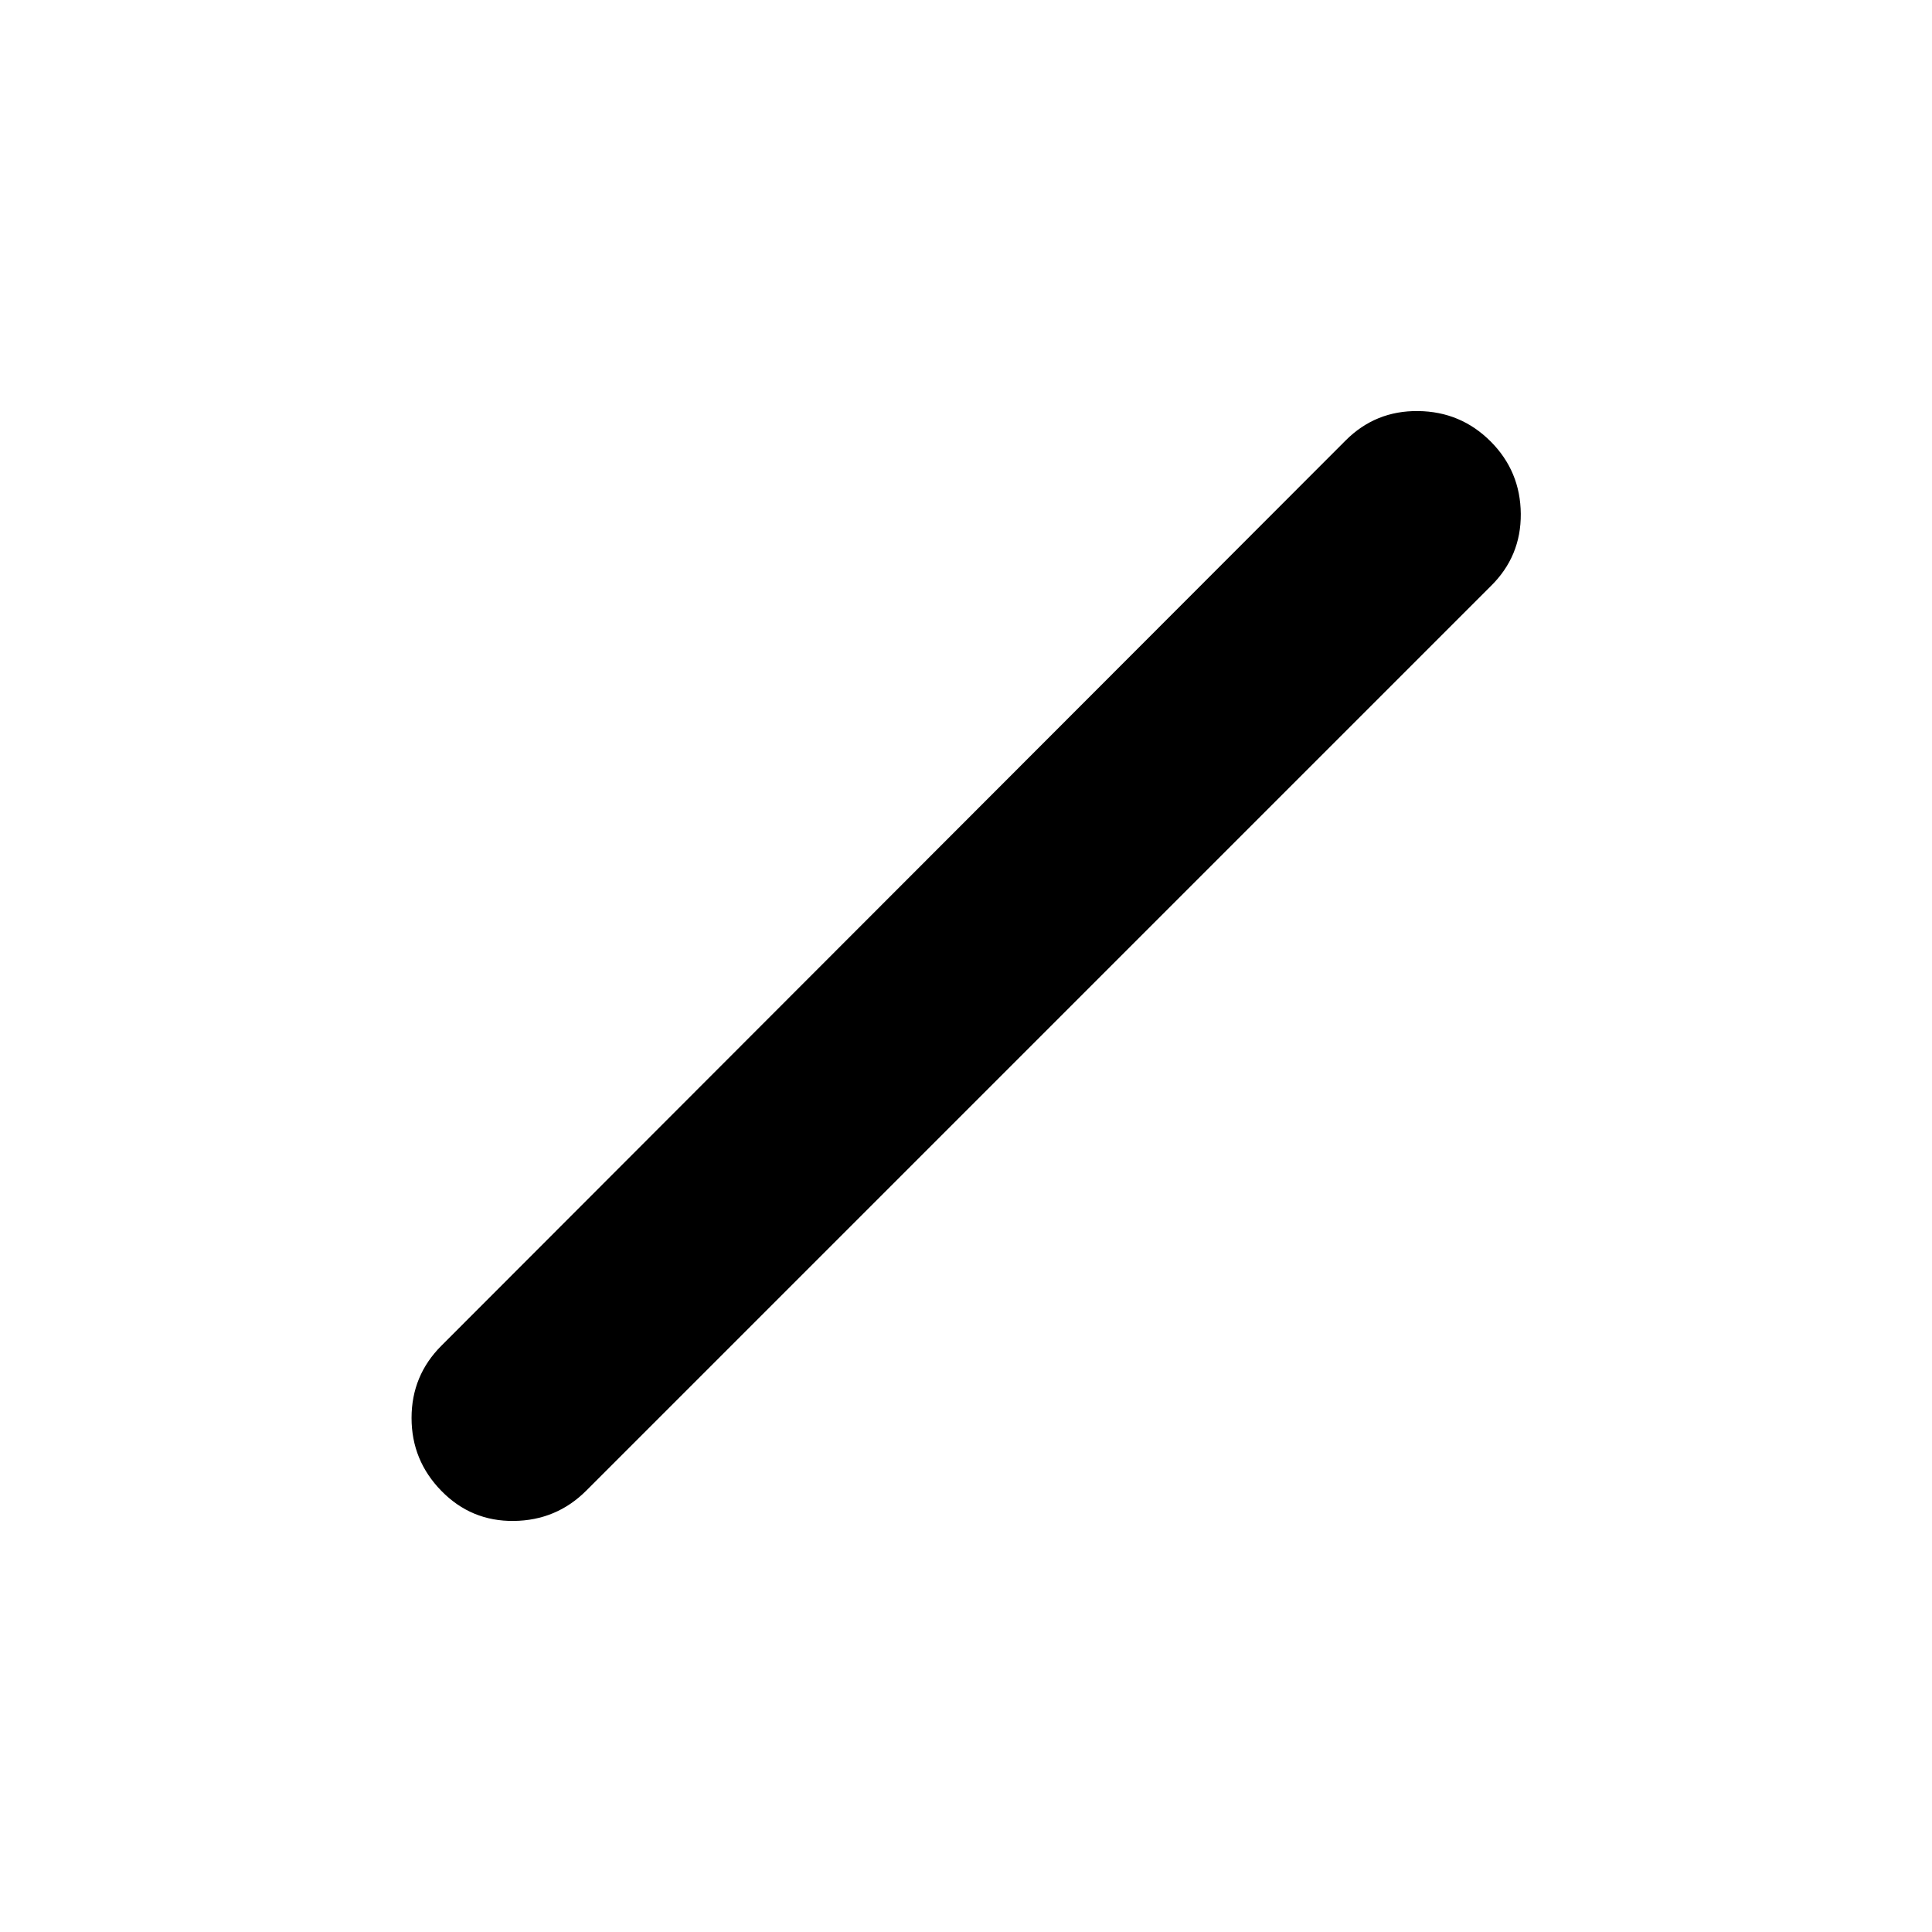 <svg xmlns="http://www.w3.org/2000/svg" height="40" viewBox="0 -960 960 960" width="40"><path d="M219.33-219.17q-14.83-15.16-14.83-36.25 0-21.08 14.83-35.91l449.34-449.84q14.83-14.83 36-14.58 21.16.25 36 15.08 14.83 14.84 15 36 .16 21.17-15 36L291.33-219.33q-14.83 14.83-36 15.08-21.16.25-36-14.92Z"/></svg>